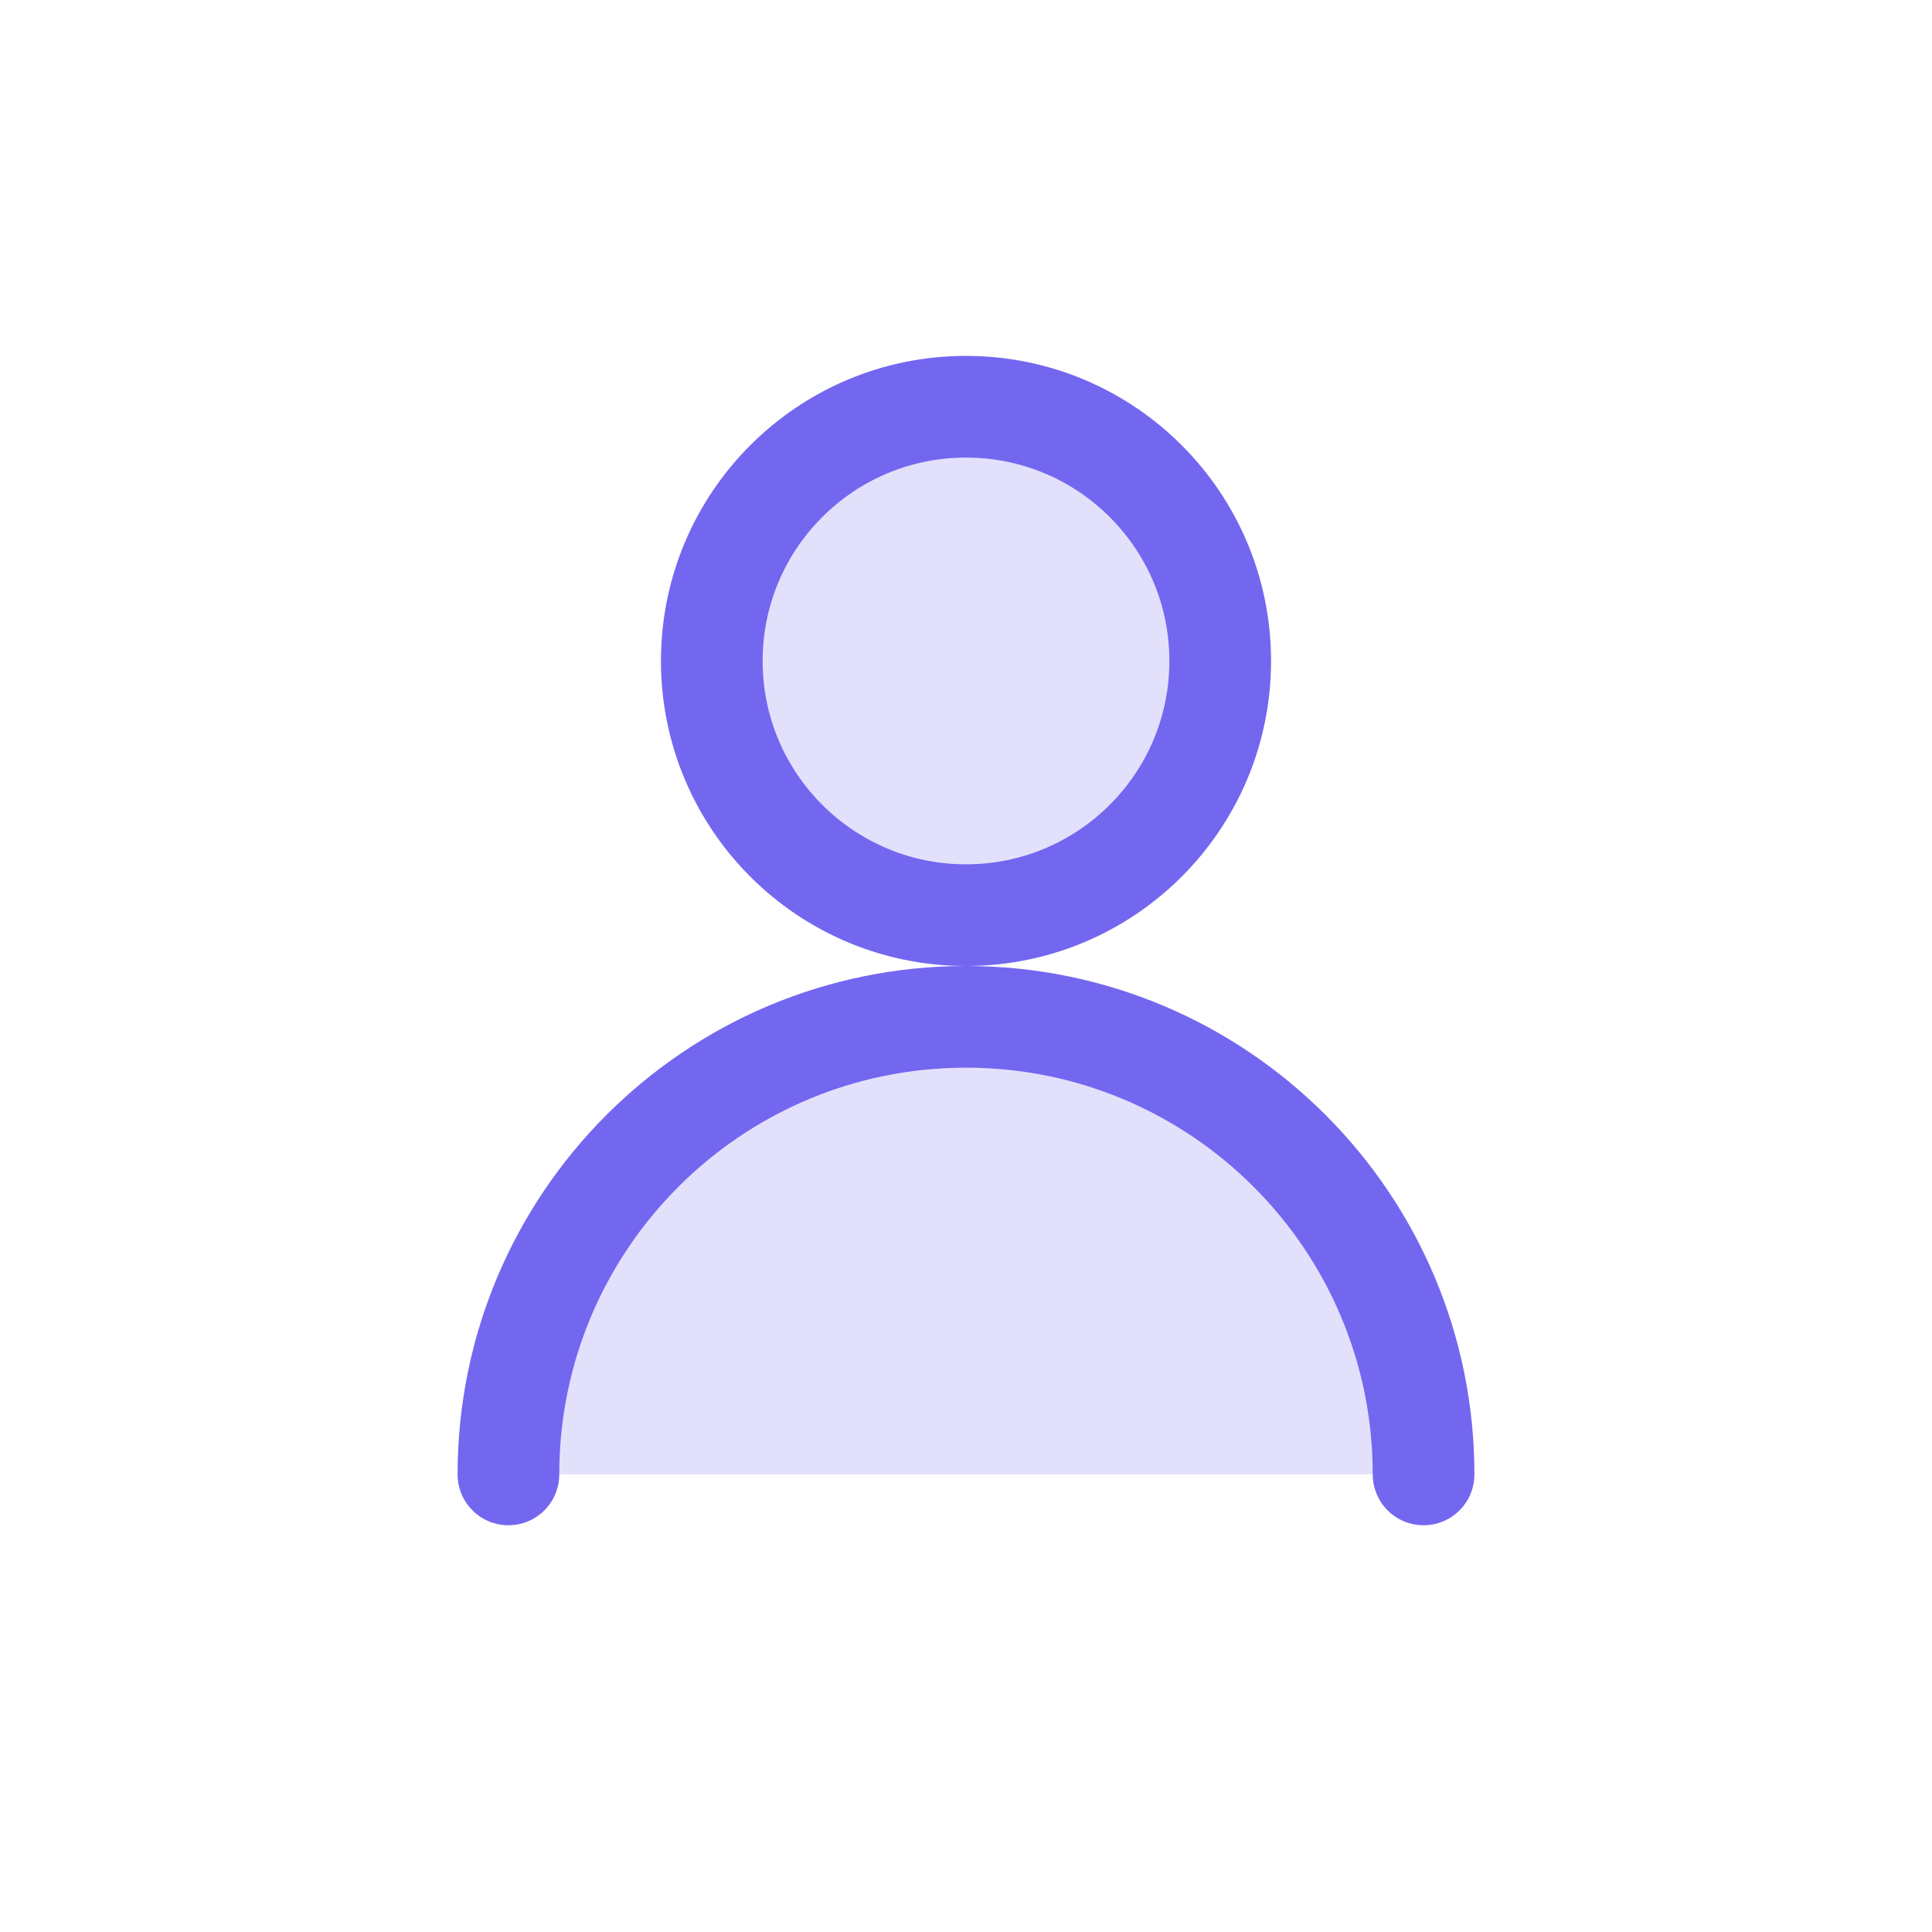 <svg width="38" height="38" viewBox="0 0 38 38" fill="none" xmlns="http://www.w3.org/2000/svg">
  <g id="User">
    <circle id="Head" cx="19" cy="13" r="5" fill="#7367F0" opacity="0.2"/>
    <circle id="Head_Outline" cx="19" cy="13" r="5" stroke="#7367F0" stroke-width="2"/>
    <path id="Body" d="M10 29C10 24.029 14.029 20 19 20C23.971 20 28 24.029 28 29" fill="#7367F0" opacity="0.2"/>
    <path id="Body_Outline" d="M10 29C10 24.029 14.029 20 19 20C23.971 20 28 24.029 28 29" stroke="#7367F0" stroke-width="2" stroke-linecap="round" stroke-linejoin="round"/>
  </g>
</svg>
